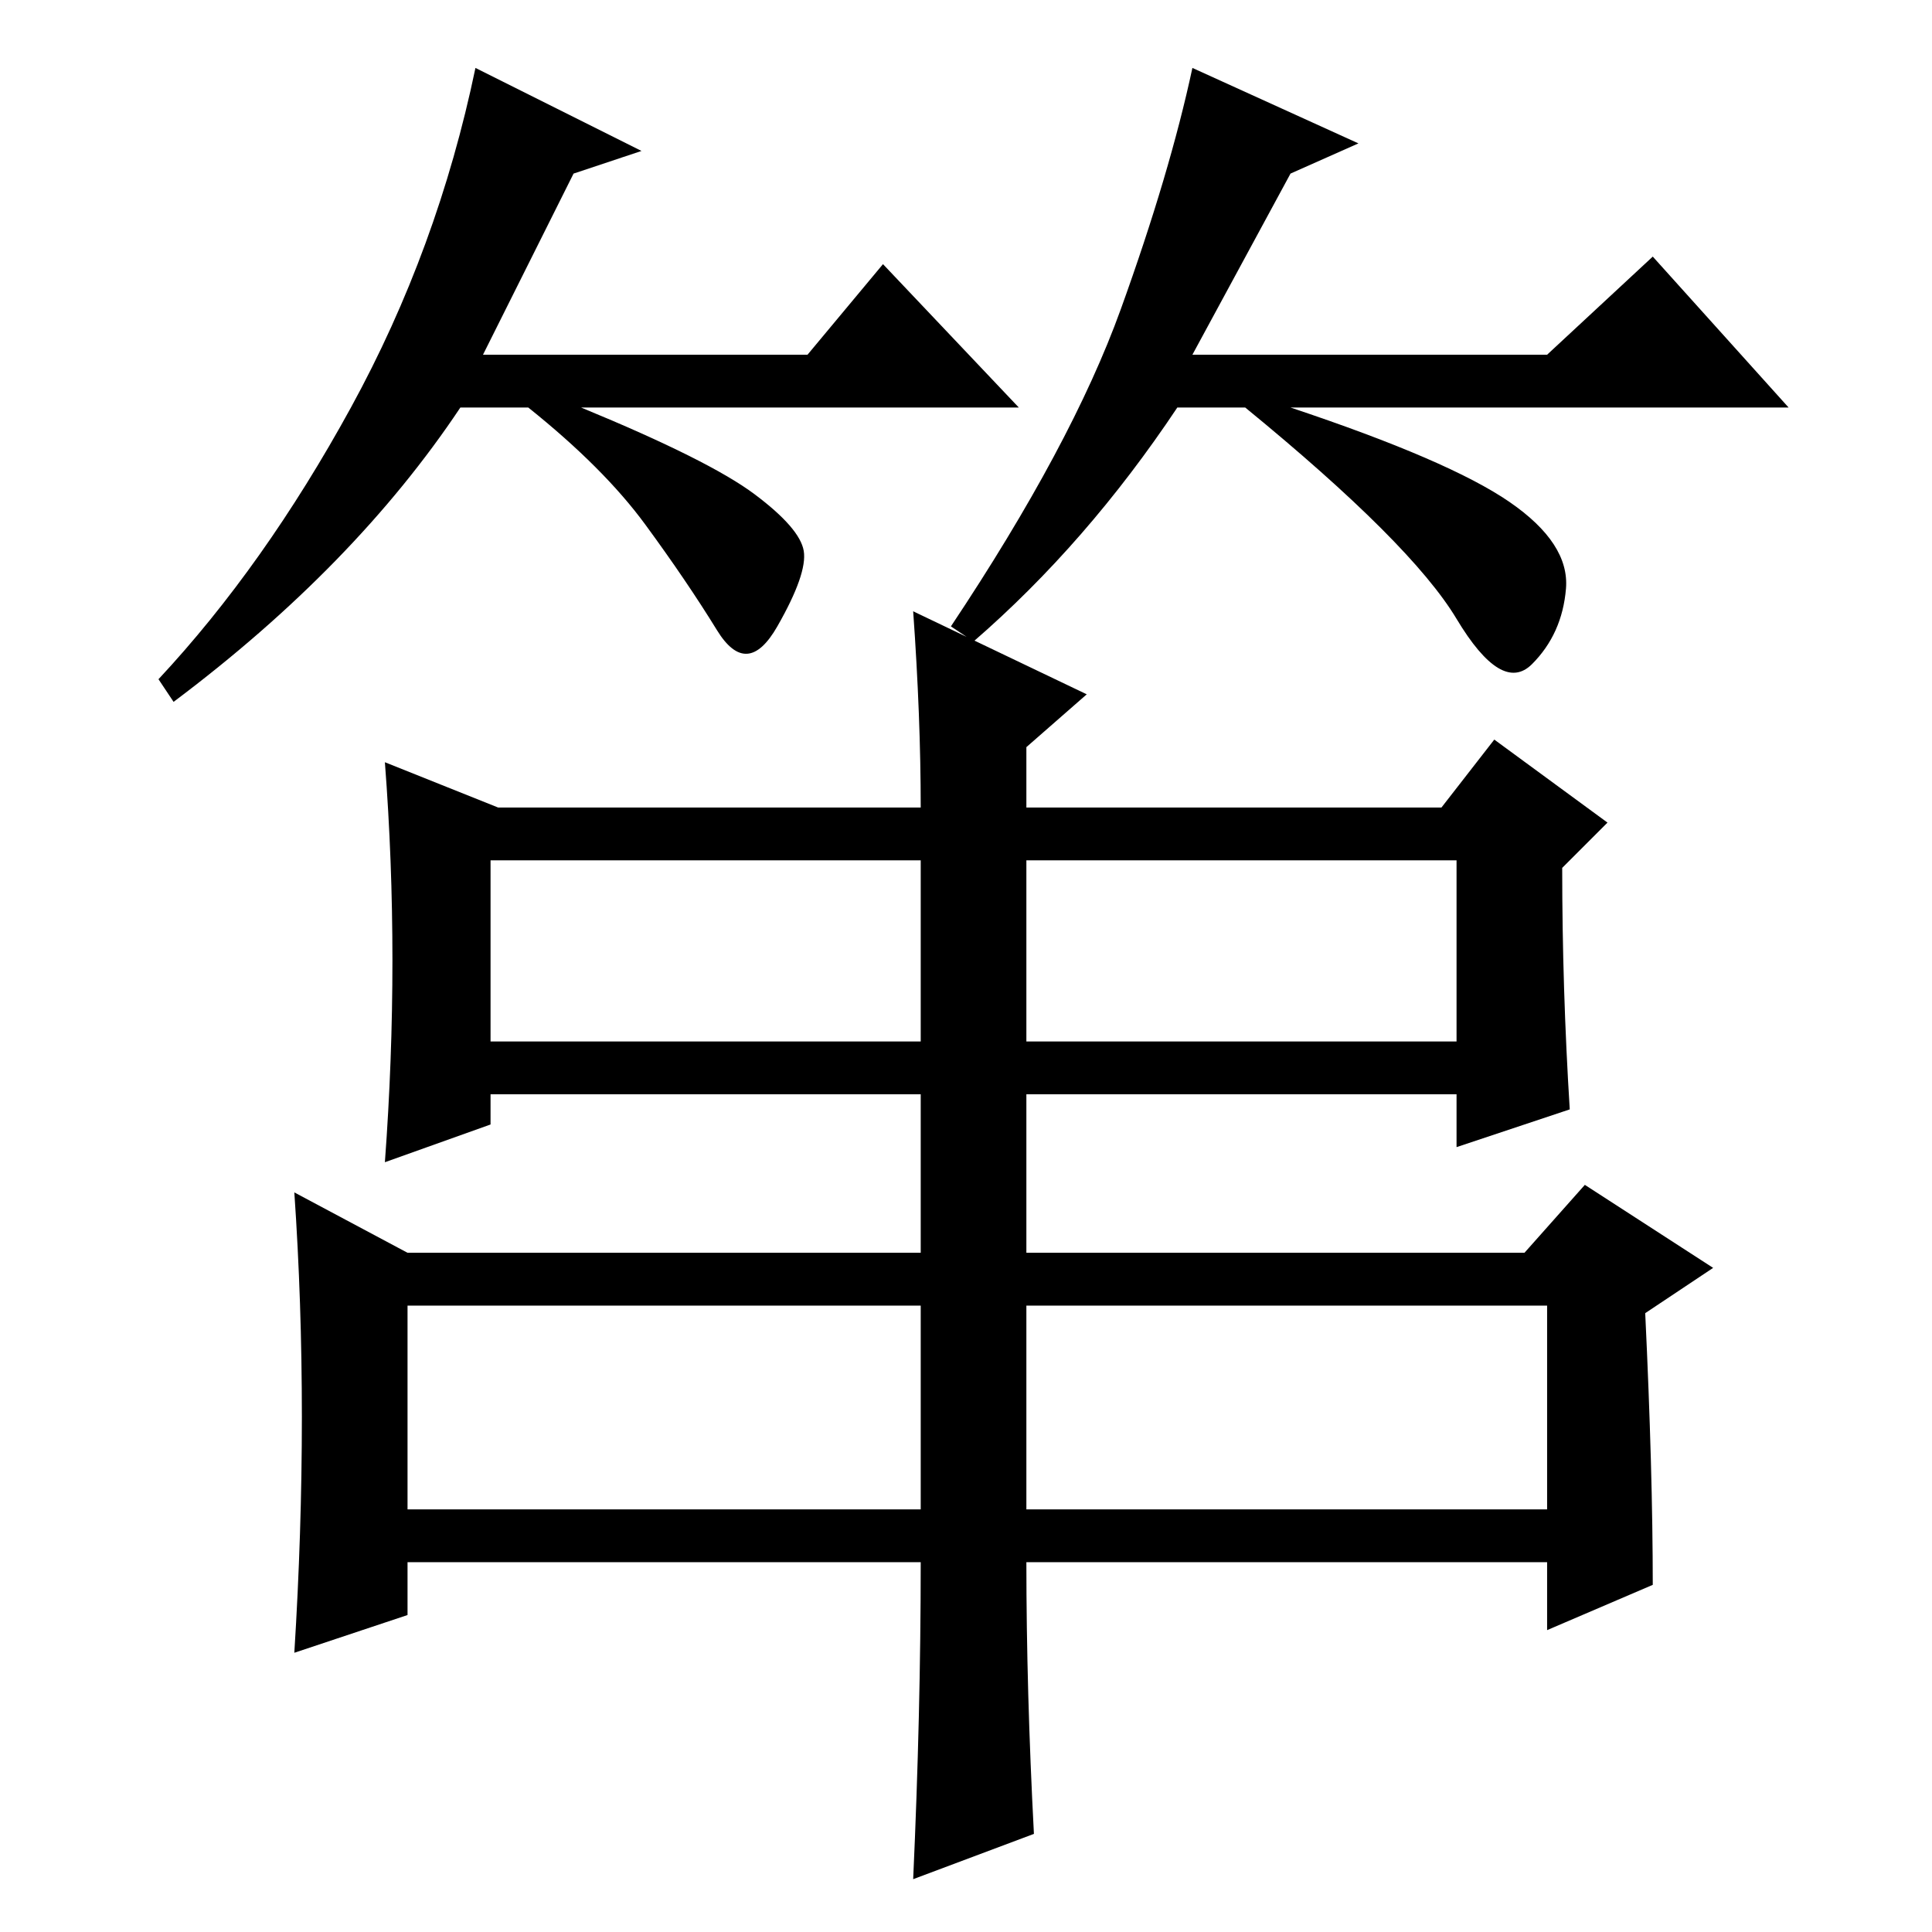 <?xml version="1.0" standalone="no"?>
<!DOCTYPE svg PUBLIC "-//W3C//DTD SVG 1.1//EN" "http://www.w3.org/Graphics/SVG/1.1/DTD/svg11.dtd" >
<svg xmlns="http://www.w3.org/2000/svg" xmlns:xlink="http://www.w3.org/1999/xlink" version="1.1" viewBox="0 -36 256 256">
  <g transform="matrix(1 0 0 -1 0 220)">
   <path fill="currentColor"
d="M76 233l-12 -24h43l10 12l18 -19h-58q17 -7 23 -11.5t6.5 -7.5t-3.5 -10t-8 -0.5t-9.5 14t-15.5 15.5h-9q-14 -21 -38 -39l-2 3q14 15 25.5 36t16.5 45l22 -11zM171 233l-13 -24h47l14 13l18 -20h-66q21 -7 29 -12.5t7.5 -11.5t-4.5 -10t-10 6t-28 28h-9q-12 -18 -27 -31
l-3 2q16 24 22.5 42t9.5 32l22 -10zM136 142v-24h57v24h-57zM65 118h57v24h-57v-24zM54 83v-27h68v27h-68zM136 83v-27h69v27h-69zM198 158l15 -11l-6 -6q0 -16 1 -32l-15 -5v7h-57v-21h66l8 9l17 -11l-9 -6q1 -21 1 -36l-14 -6v9h-69q0 -17 1 -36l-16 -6q1 22 1 42h-68v-7
l-15 -5q2 32 0 61l15 -8h68v21h-57v-4l-14 -5q2 27 0 53l15 -6h56q0 12 -1 26l23 -11l-8 -7v-8h55z" />
  </g>

</svg>
